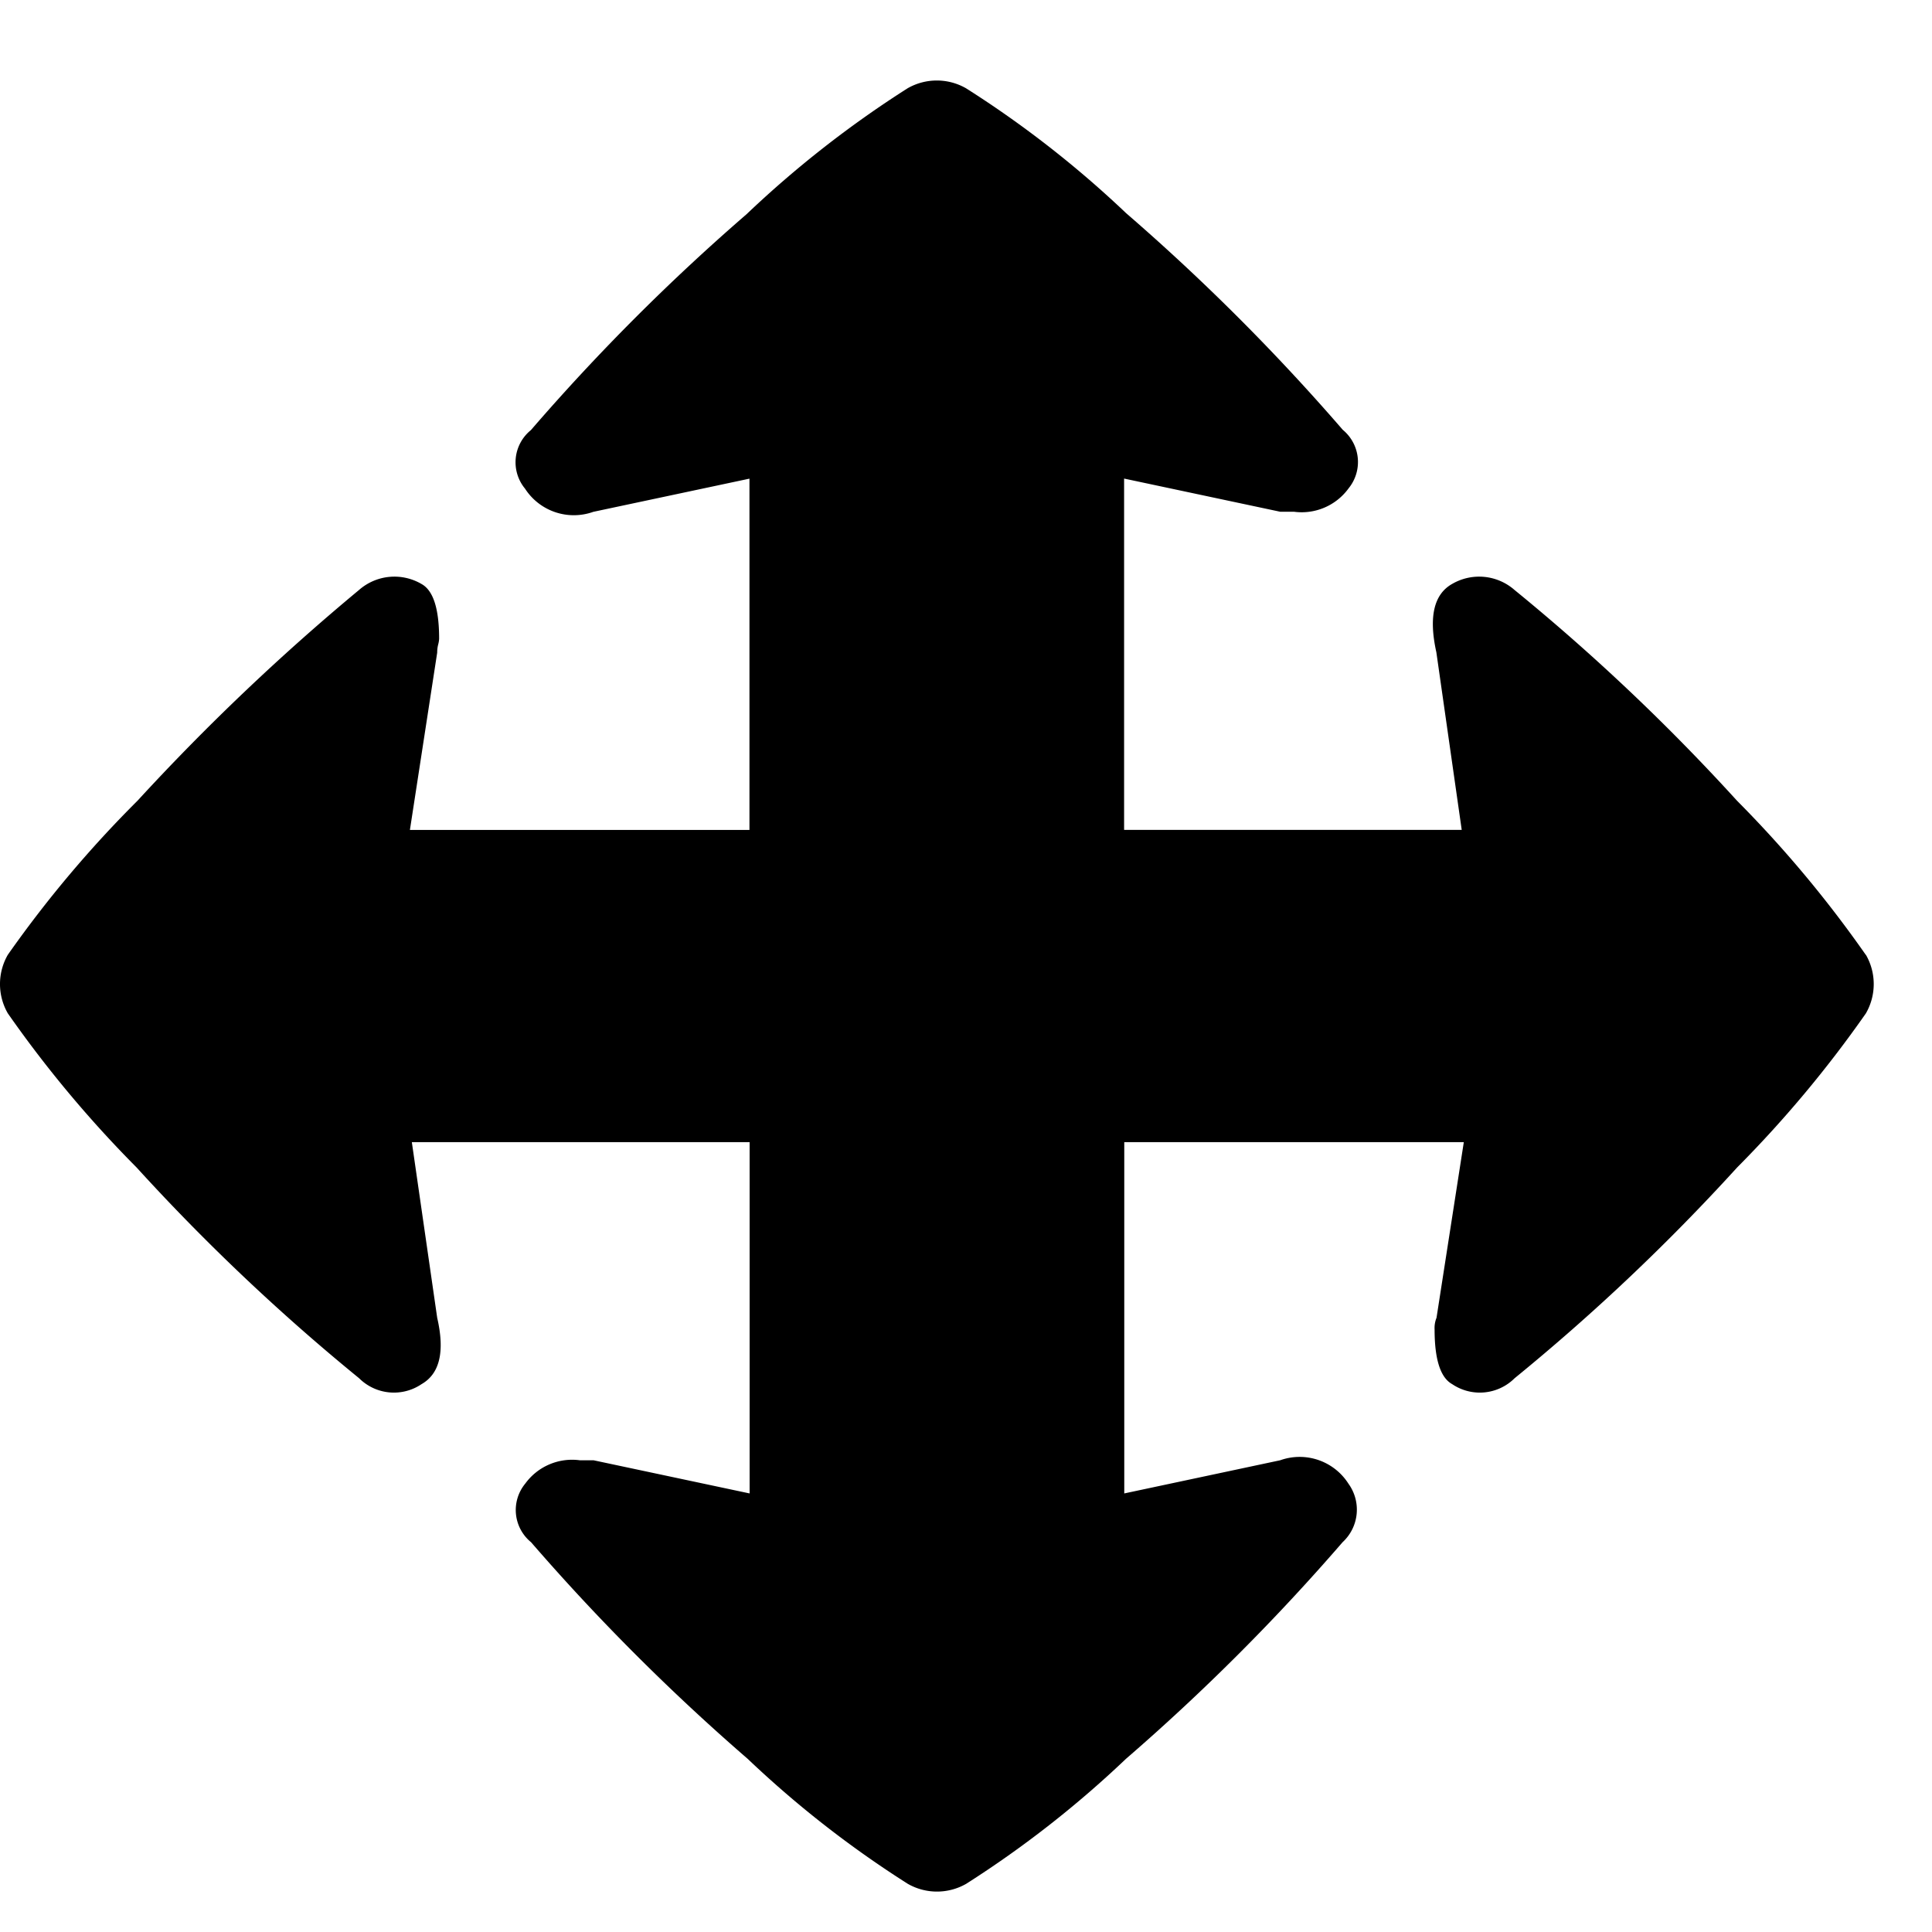 <svg xmlns="http://www.w3.org/2000/svg" viewBox="0 0 24 24">
  <path d="M23.179 11.861a.729.729 0 010 .727 14.483 14.483 0 01-1.6 1.915 25.729 25.729 0 01-2.764 2.618.613.613 0 01-.776.073q-.218-.121-.218-.679a.337.337 0 01.024-.145l.339-2.182h-4.218v4.364l1.937-.412a.719.719 0 01.848.291.55.55 0 01-.073.727 26.4 26.4 0 01-2.691 2.691 13.042 13.042 0 01-1.984 1.552.73.73 0 01-.727 0 12.948 12.948 0 01-1.988-1.552 26.539 26.539 0 01-2.691-2.691.516.516 0 01-.073-.727.72.72 0 01.679-.291h.17l1.939.412v-4.364H5.116l.315 2.182q.145.63-.194.824a.613.613 0 01-.776-.073 25.729 25.729 0 01-2.764-2.618 14.483 14.483 0 01-1.6-1.915.729.729 0 010-.727 14.318 14.318 0 011.612-1.915 28.135 28.135 0 012.752-2.618.666.666 0 01.776-.073q.218.121.218.679a.341.341 0 01-.012.073.407.407 0 00-.012.1l-.339 2.203H9.31V5.946l-1.939.412a.721.721 0 01-.849-.288.514.514 0 01.073-.727 26.155 26.155 0 012.679-2.682 13.131 13.131 0 012-1.564.73.73 0 01.727 0 12.96 12.96 0 011.988 1.551 26.4 26.4 0 012.691 2.691.518.518 0 01.073.727.72.72 0 01-.679.291h-.171l-1.939-.412v4.364h4.194l-.315-2.206q-.145-.655.194-.848a.666.666 0 01.776.073 25.729 25.729 0 012.764 2.618 14.483 14.483 0 011.6 1.915z"/>
</svg>

